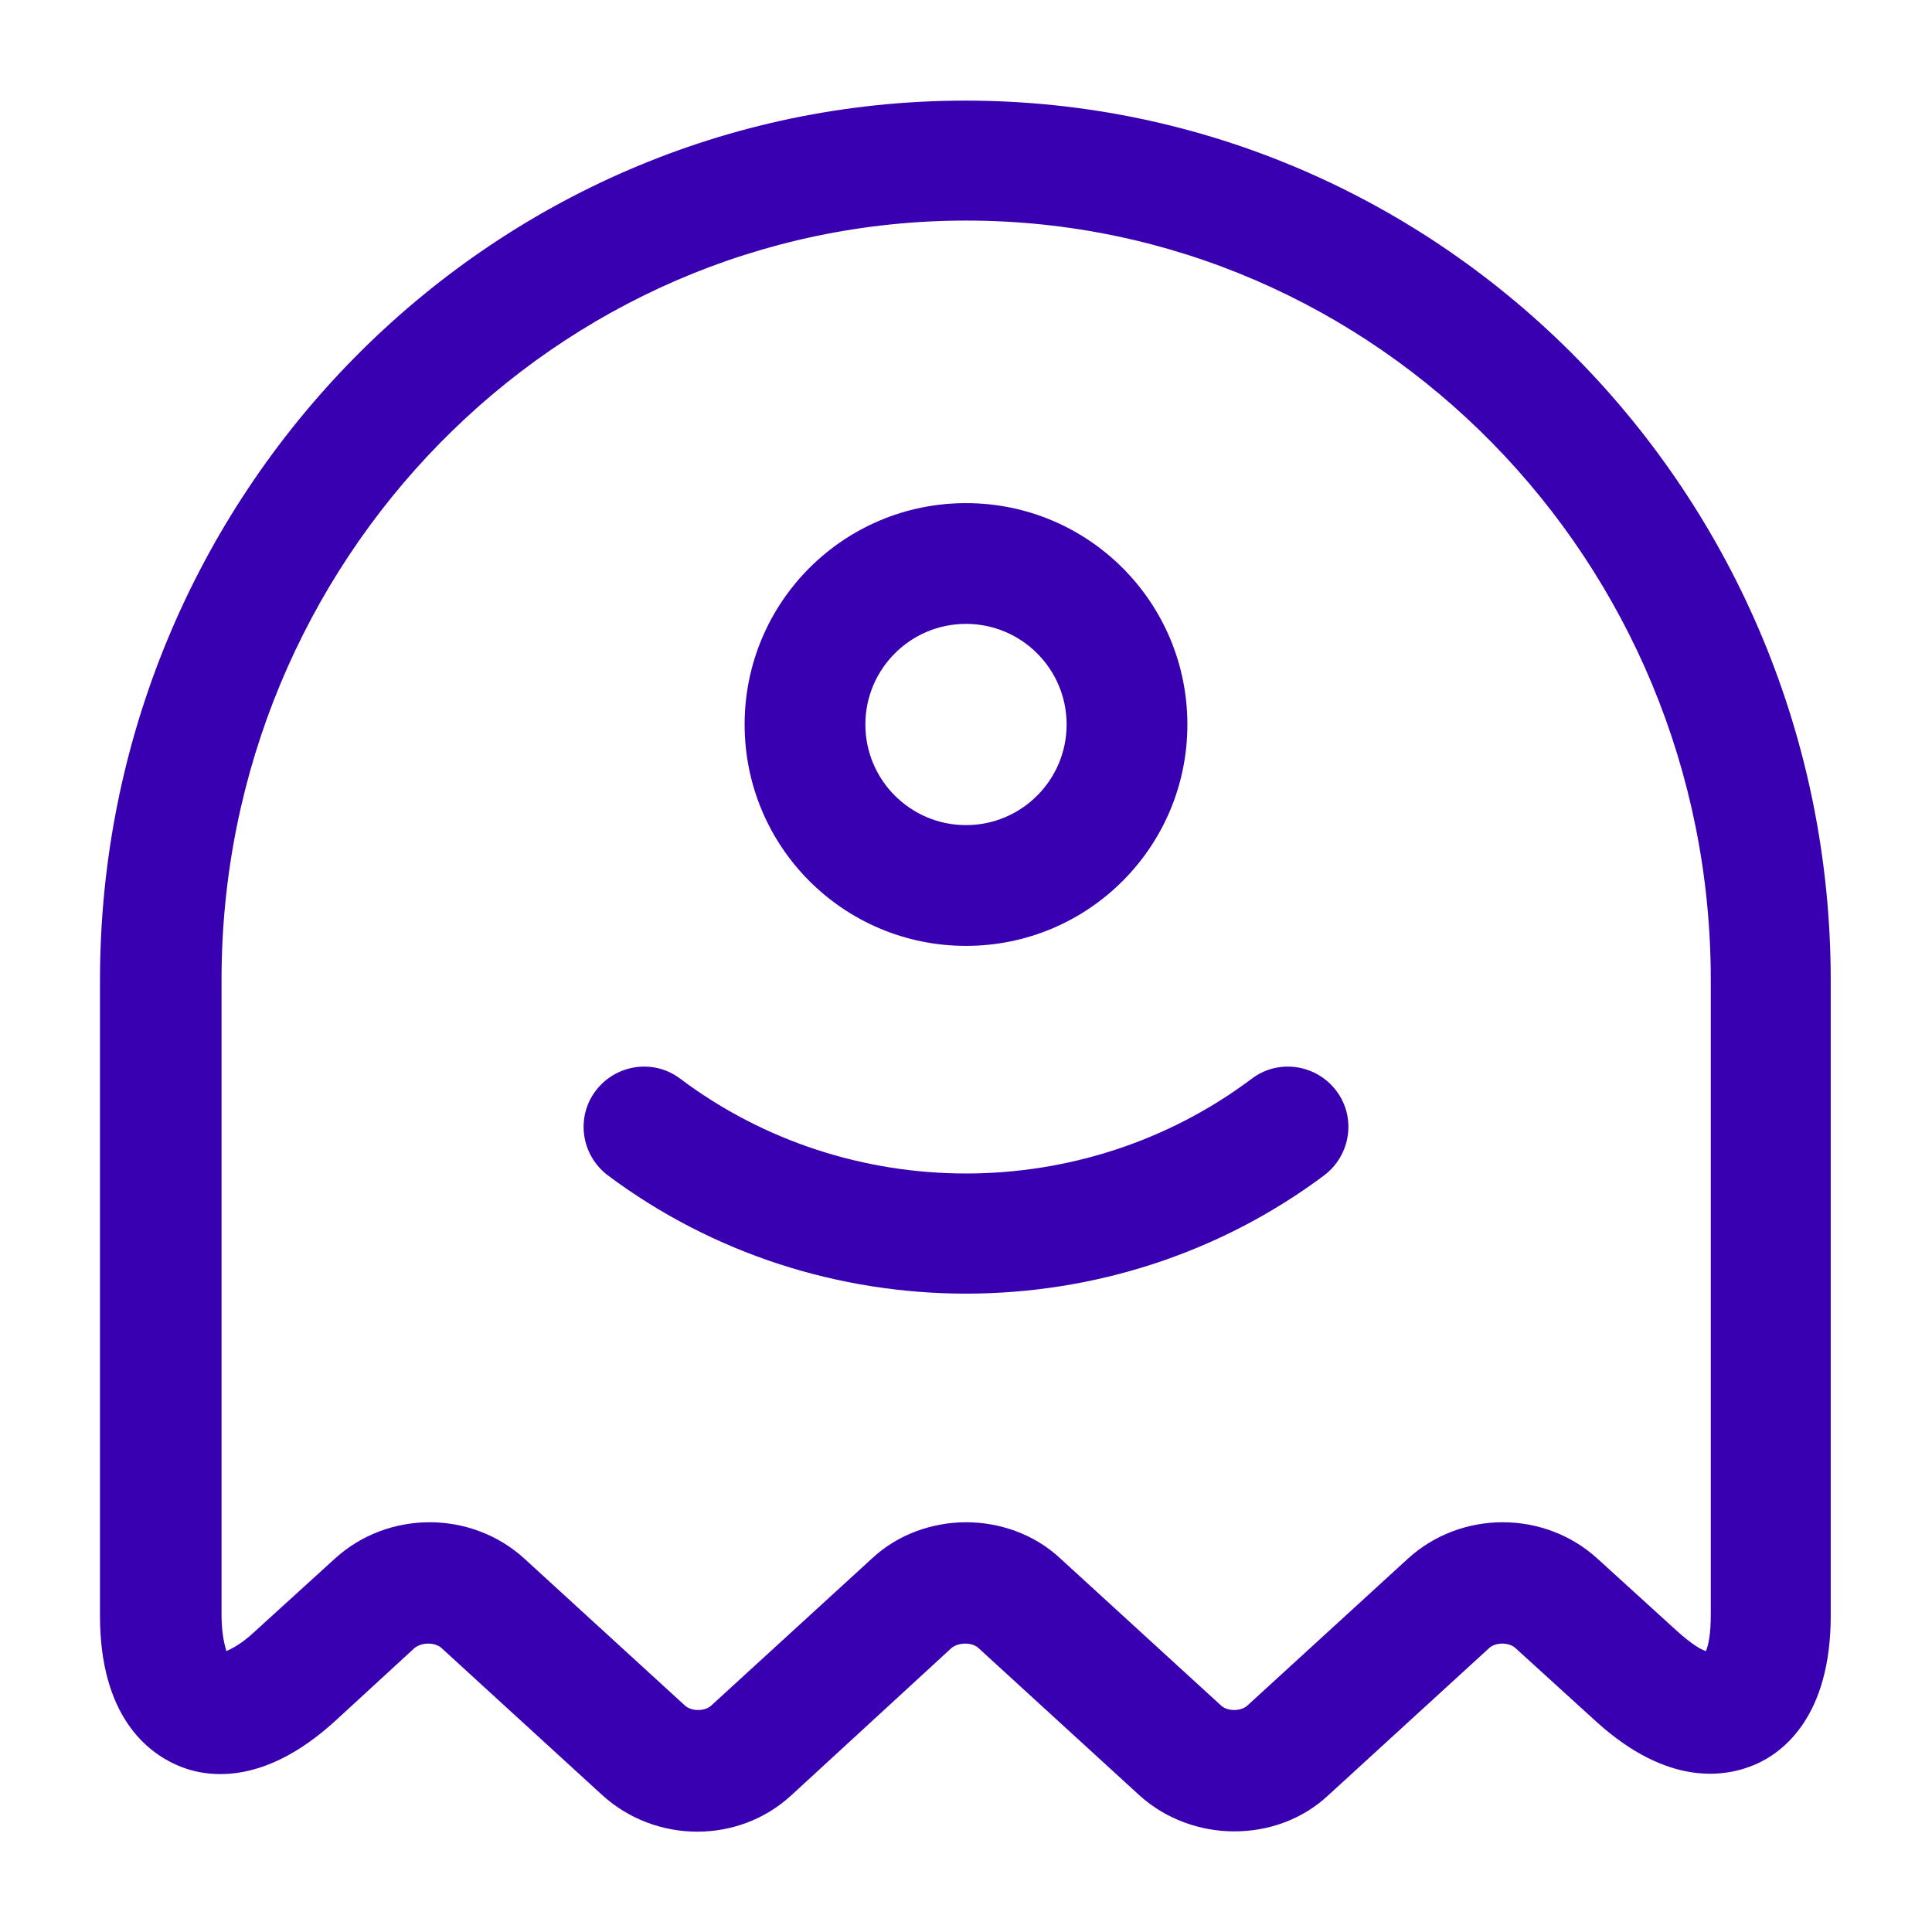 <svg width="24" height="24" viewBox="0 0 24 24" fill="none" xmlns="http://www.w3.org/2000/svg">
<path d="M15.332 22.75C14.912 22.75 14.482 22.6 14.152 22.3L12.152 20.47C12.072 20.4 11.912 20.4 11.822 20.47L9.832 22.3C9.172 22.91 8.142 22.9 7.482 22.3L5.482 20.47C5.402 20.4 5.242 20.4 5.152 20.47L4.162 21.38C3.252 22.21 2.532 22.08 2.182 21.92C1.832 21.76 1.242 21.32 1.242 20.07V12.18C1.242 6.15 6.062 1.25 11.992 1.25C17.922 1.25 22.742 6.15 22.742 12.18V20.07C22.742 21.32 22.152 21.77 21.802 21.92C21.452 22.07 20.732 22.21 19.822 21.38L18.822 20.47C18.742 20.4 18.582 20.4 18.502 20.47L16.502 22.3C16.182 22.6 15.762 22.75 15.332 22.75ZM12.002 18.91C12.422 18.91 12.852 19.06 13.172 19.36L15.172 21.19C15.252 21.26 15.412 21.26 15.492 21.19L17.492 19.36C18.152 18.76 19.182 18.76 19.842 19.36L20.842 20.27C21.012 20.42 21.122 20.49 21.192 20.51C21.222 20.44 21.252 20.3 21.252 20.06V12.17C21.252 6.97 17.102 2.74 12.002 2.74C6.902 2.74 2.752 6.97 2.752 12.17V20.06C2.752 20.3 2.792 20.44 2.812 20.51C2.882 20.48 3.002 20.42 3.162 20.27L4.162 19.36C4.822 18.76 5.852 18.76 6.512 19.36L8.512 21.19C8.592 21.26 8.752 21.26 8.832 21.19L10.832 19.36C11.152 19.06 11.582 18.91 12.002 18.91Z" fill="#3800B0"/>
<path d="M12 16.07C10.43 16.07 8.86 15.58 7.55 14.6C7.22 14.35 7.15 13.88 7.4 13.55C7.65 13.22 8.12 13.15 8.45 13.4C10.54 14.97 13.46 14.97 15.55 13.4C15.88 13.15 16.35 13.22 16.6 13.55C16.85 13.88 16.78 14.35 16.45 14.6C15.14 15.58 13.57 16.07 12 16.07Z" fill="#3800B0"/>
<path d="M12 11.75C10.48 11.75 9.25 10.52 9.25 9C9.25 7.48 10.48 6.25 12 6.25C13.52 6.25 14.75 7.48 14.75 9C14.75 10.52 13.52 11.75 12 11.75ZM12 7.75C11.31 7.75 10.75 8.31 10.75 9C10.75 9.69 11.31 10.25 12 10.25C12.69 10.25 13.25 9.69 13.25 9C13.25 8.31 12.69 7.75 12 7.75Z" fill="#3800B0"/>
</svg>
